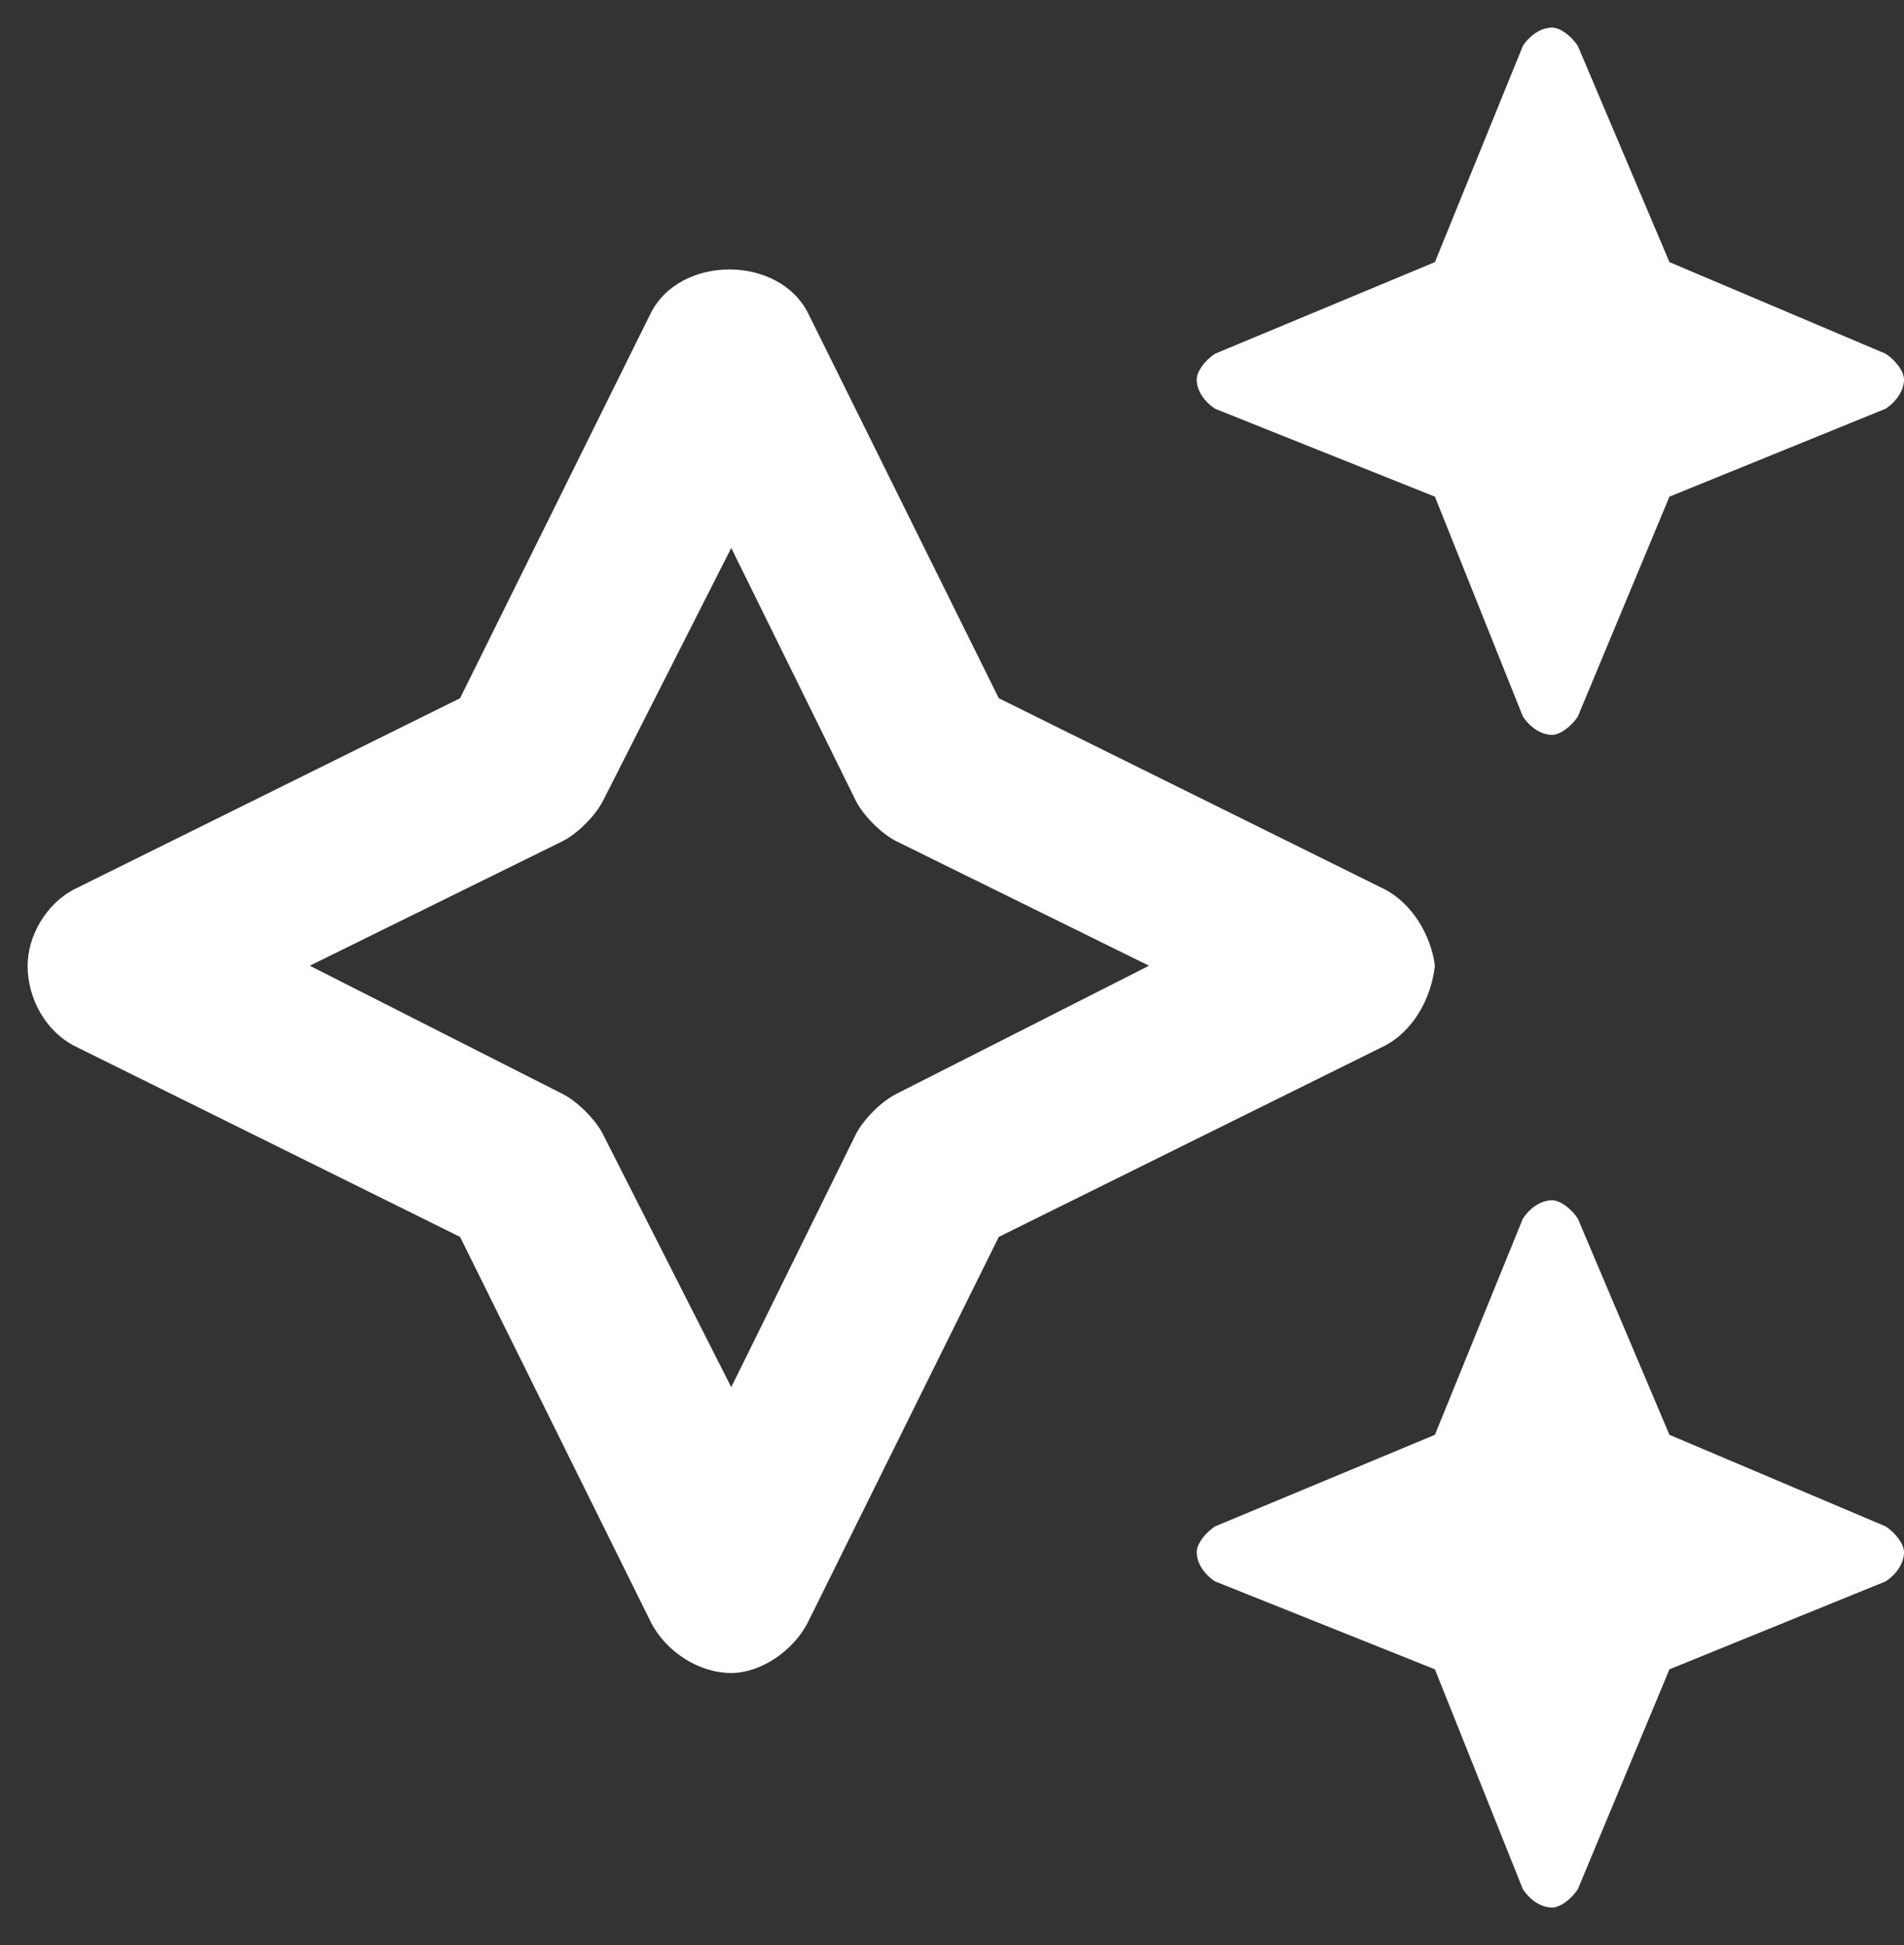 <svg width="46" height="47" viewBox="0 0 46 47" fill="none" xmlns="http://www.w3.org/2000/svg">
<rect x="0" y="0" width="46" height="47" fill="#333333" stroke="none"/>
<path d="M29.354 9.875L34.667 12L36.792 17.312C36.969 17.578 37.234 17.755 37.5 17.755C37.677 17.755 37.943 17.578 38.12 17.312L40.333 12L45.557 9.875C45.823 9.698 46 9.432 46 9.167C46 8.989 45.823 8.724 45.557 8.547L40.333 6.333L38.12 1.109C37.943 0.844 37.677 0.667 37.5 0.667C37.234 0.667 36.969 0.844 36.792 1.109L34.667 6.333L29.354 8.547C29.088 8.724 28.912 8.989 28.912 9.167C28.912 9.432 29.088 9.698 29.354 9.875ZM45.557 36.88L40.333 34.667L38.12 29.443C37.943 29.177 37.677 29 37.5 29C37.234 29 36.969 29.177 36.792 29.443L34.667 34.667L29.354 36.88C29.088 37.057 28.912 37.323 28.912 37.5C28.912 37.766 29.088 38.031 29.354 38.208L34.667 40.333L36.792 45.646C36.969 45.911 37.234 46.089 37.5 46.089C37.677 46.089 37.943 45.911 38.12 45.646L40.333 40.333L45.557 38.208C45.823 38.031 46 37.766 46 37.5C46 37.323 45.823 37.057 45.557 36.88ZM34.667 23.333C34.578 22.625 34.135 21.828 33.427 21.474L24.13 16.87L19.526 7.573C18.818 6.156 16.427 6.156 15.719 7.573L11.115 16.87L1.818 21.474C1.109 21.828 0.667 22.625 0.667 23.333C0.667 24.13 1.109 24.927 1.818 25.281L11.115 29.885L15.719 39.182C16.073 39.891 16.87 40.422 17.667 40.422C18.375 40.422 19.172 39.891 19.526 39.182L24.13 29.885L33.427 25.281C34.135 24.927 34.578 24.13 34.667 23.333ZM21.651 26.432C21.297 26.609 20.854 27.052 20.677 27.406L17.667 33.516L14.568 27.406C14.391 27.052 13.948 26.609 13.594 26.432L7.484 23.333L13.594 20.323C13.948 20.146 14.391 19.703 14.568 19.349L17.667 13.239L20.677 19.349C20.854 19.703 21.297 20.146 21.651 20.323L27.76 23.333L21.651 26.432Z" fill="white"/>
</svg>

